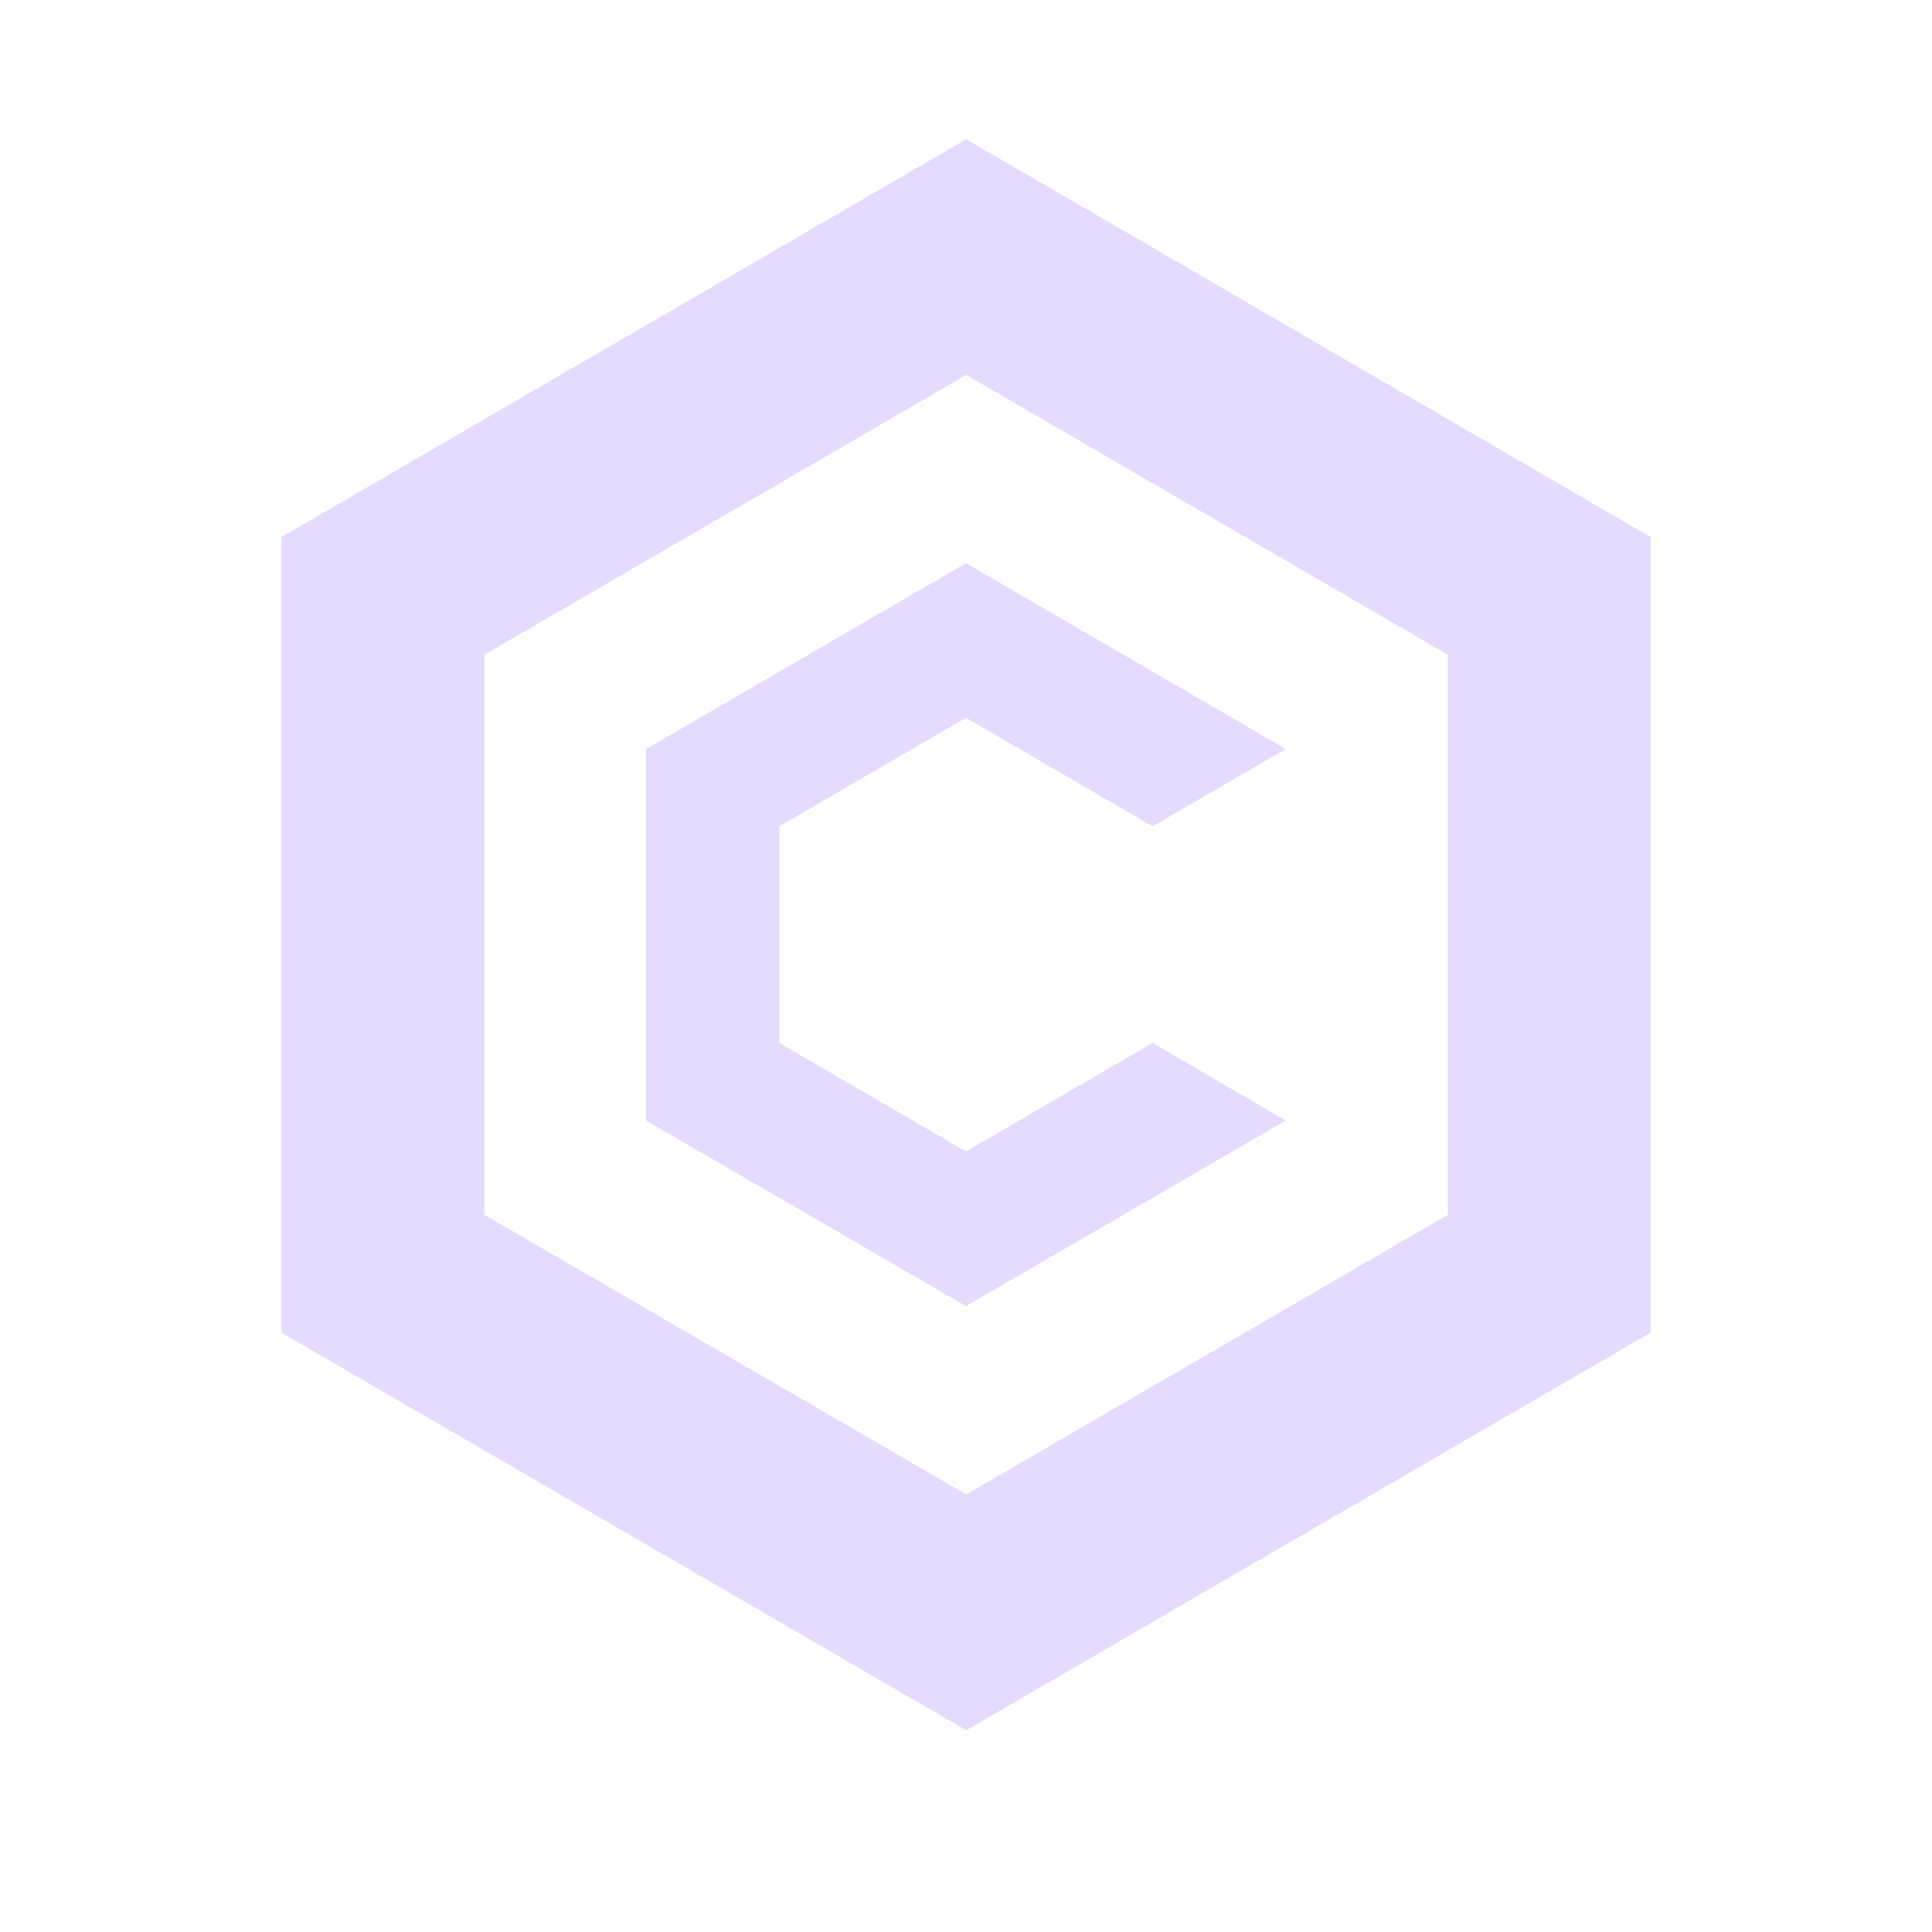 <svg width="24" height="24" viewBox="0 0 16 17" fill="none" xmlns="http://www.w3.org/2000/svg">
<path d="M8.002 1.225L1.976 4.726V11.726L8.002 15.225L14.024 11.726V4.726L8.002 1.225ZM12.24 10.689L8.002 13.15L3.762 10.689V5.761L8.002 3.299L12.24 5.761V10.689Z" fill="#E6DAFE"/>
<path d="M10.813 9.86L8 11.493L5.185 9.86V6.591L8 4.955L10.813 6.591L9.642 7.271L8 6.316L6.358 7.271V9.177L8 10.132L9.642 9.177L10.813 9.86Z" fill="#E6DAFE"/>
</svg>
